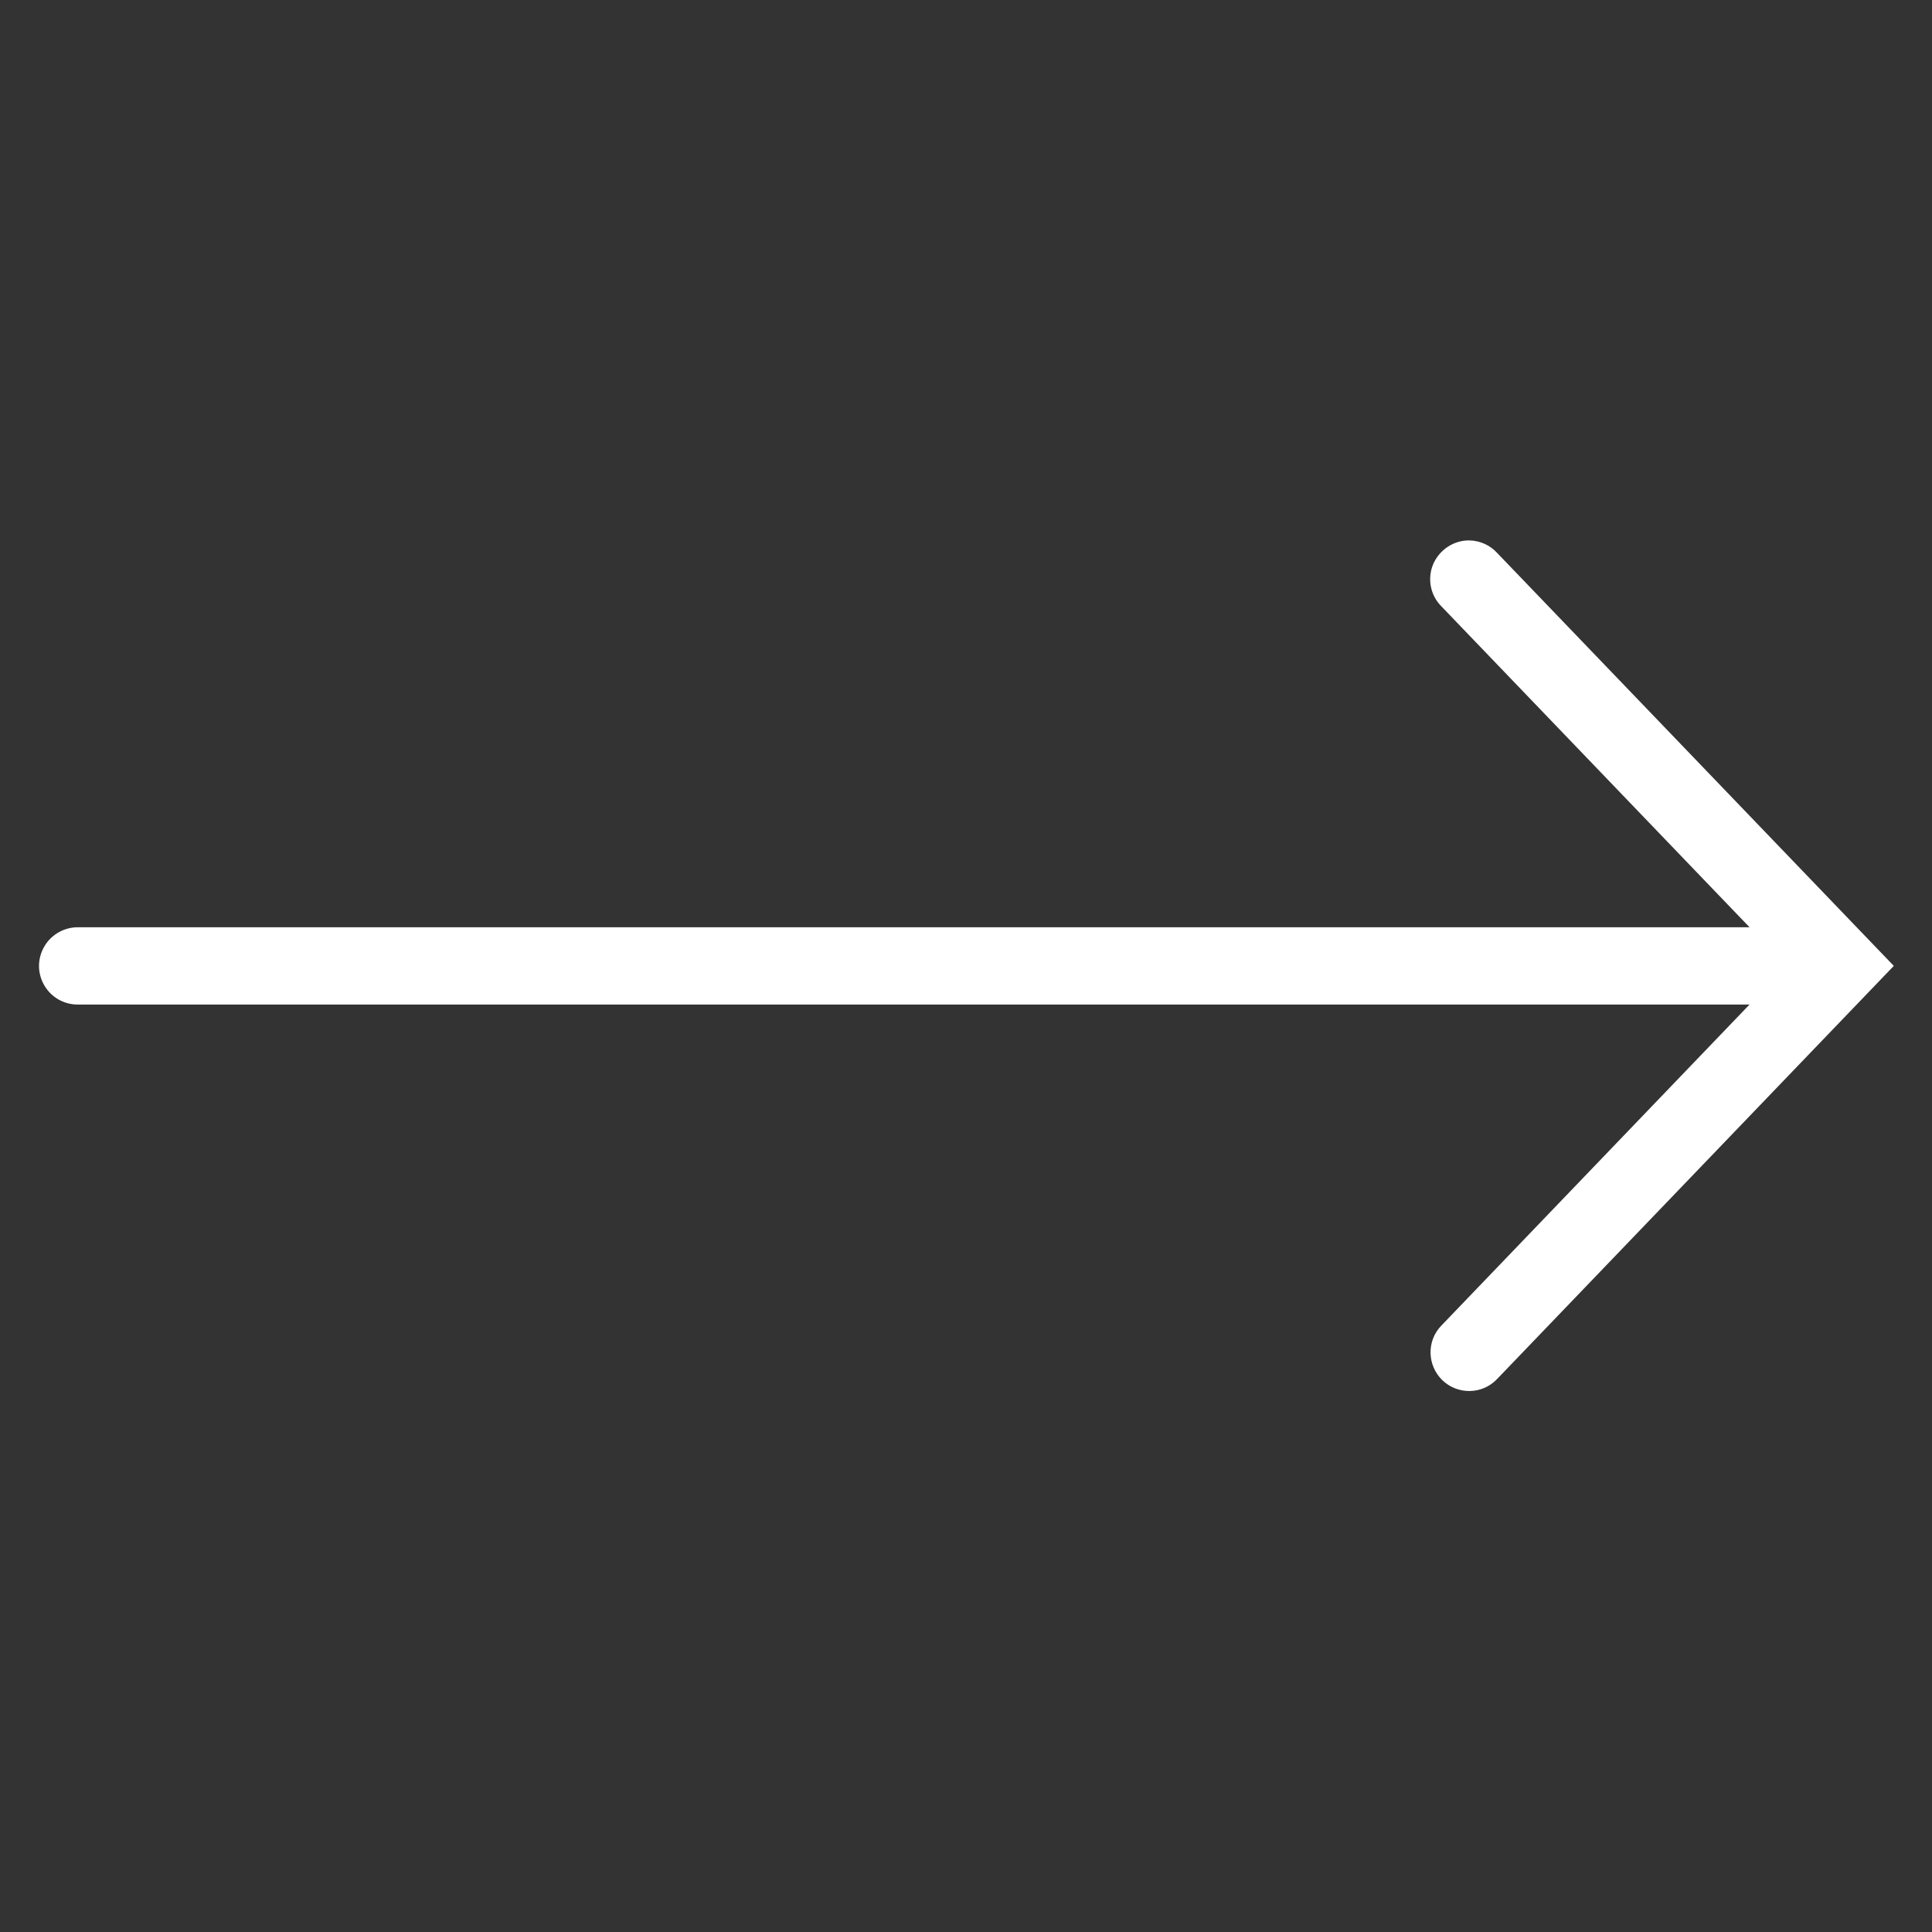 <svg xmlns="http://www.w3.org/2000/svg" width="18" height="18" viewBox="0 0 18 18" fill="none">
<rect x="0" y="0" width="18" height="18" fill="#333333" stroke="none"/>
<path d="M13.693 5.035C13.546 5.032 13.413 5.12 13.354 5.253C13.296 5.388 13.325 5.544 13.428 5.648L16.3 8.639H0.728C0.599 8.638 0.478 8.706 0.413 8.818C0.347 8.931 0.347 9.068 0.413 9.181C0.478 9.293 0.599 9.361 0.728 9.359H16.3L13.428 12.351C13.29 12.494 13.296 12.722 13.439 12.86C13.583 12.997 13.811 12.993 13.948 12.848L17.644 8.999L13.948 5.151C13.882 5.079 13.79 5.038 13.693 5.035Z" fill="white"/>
</svg>